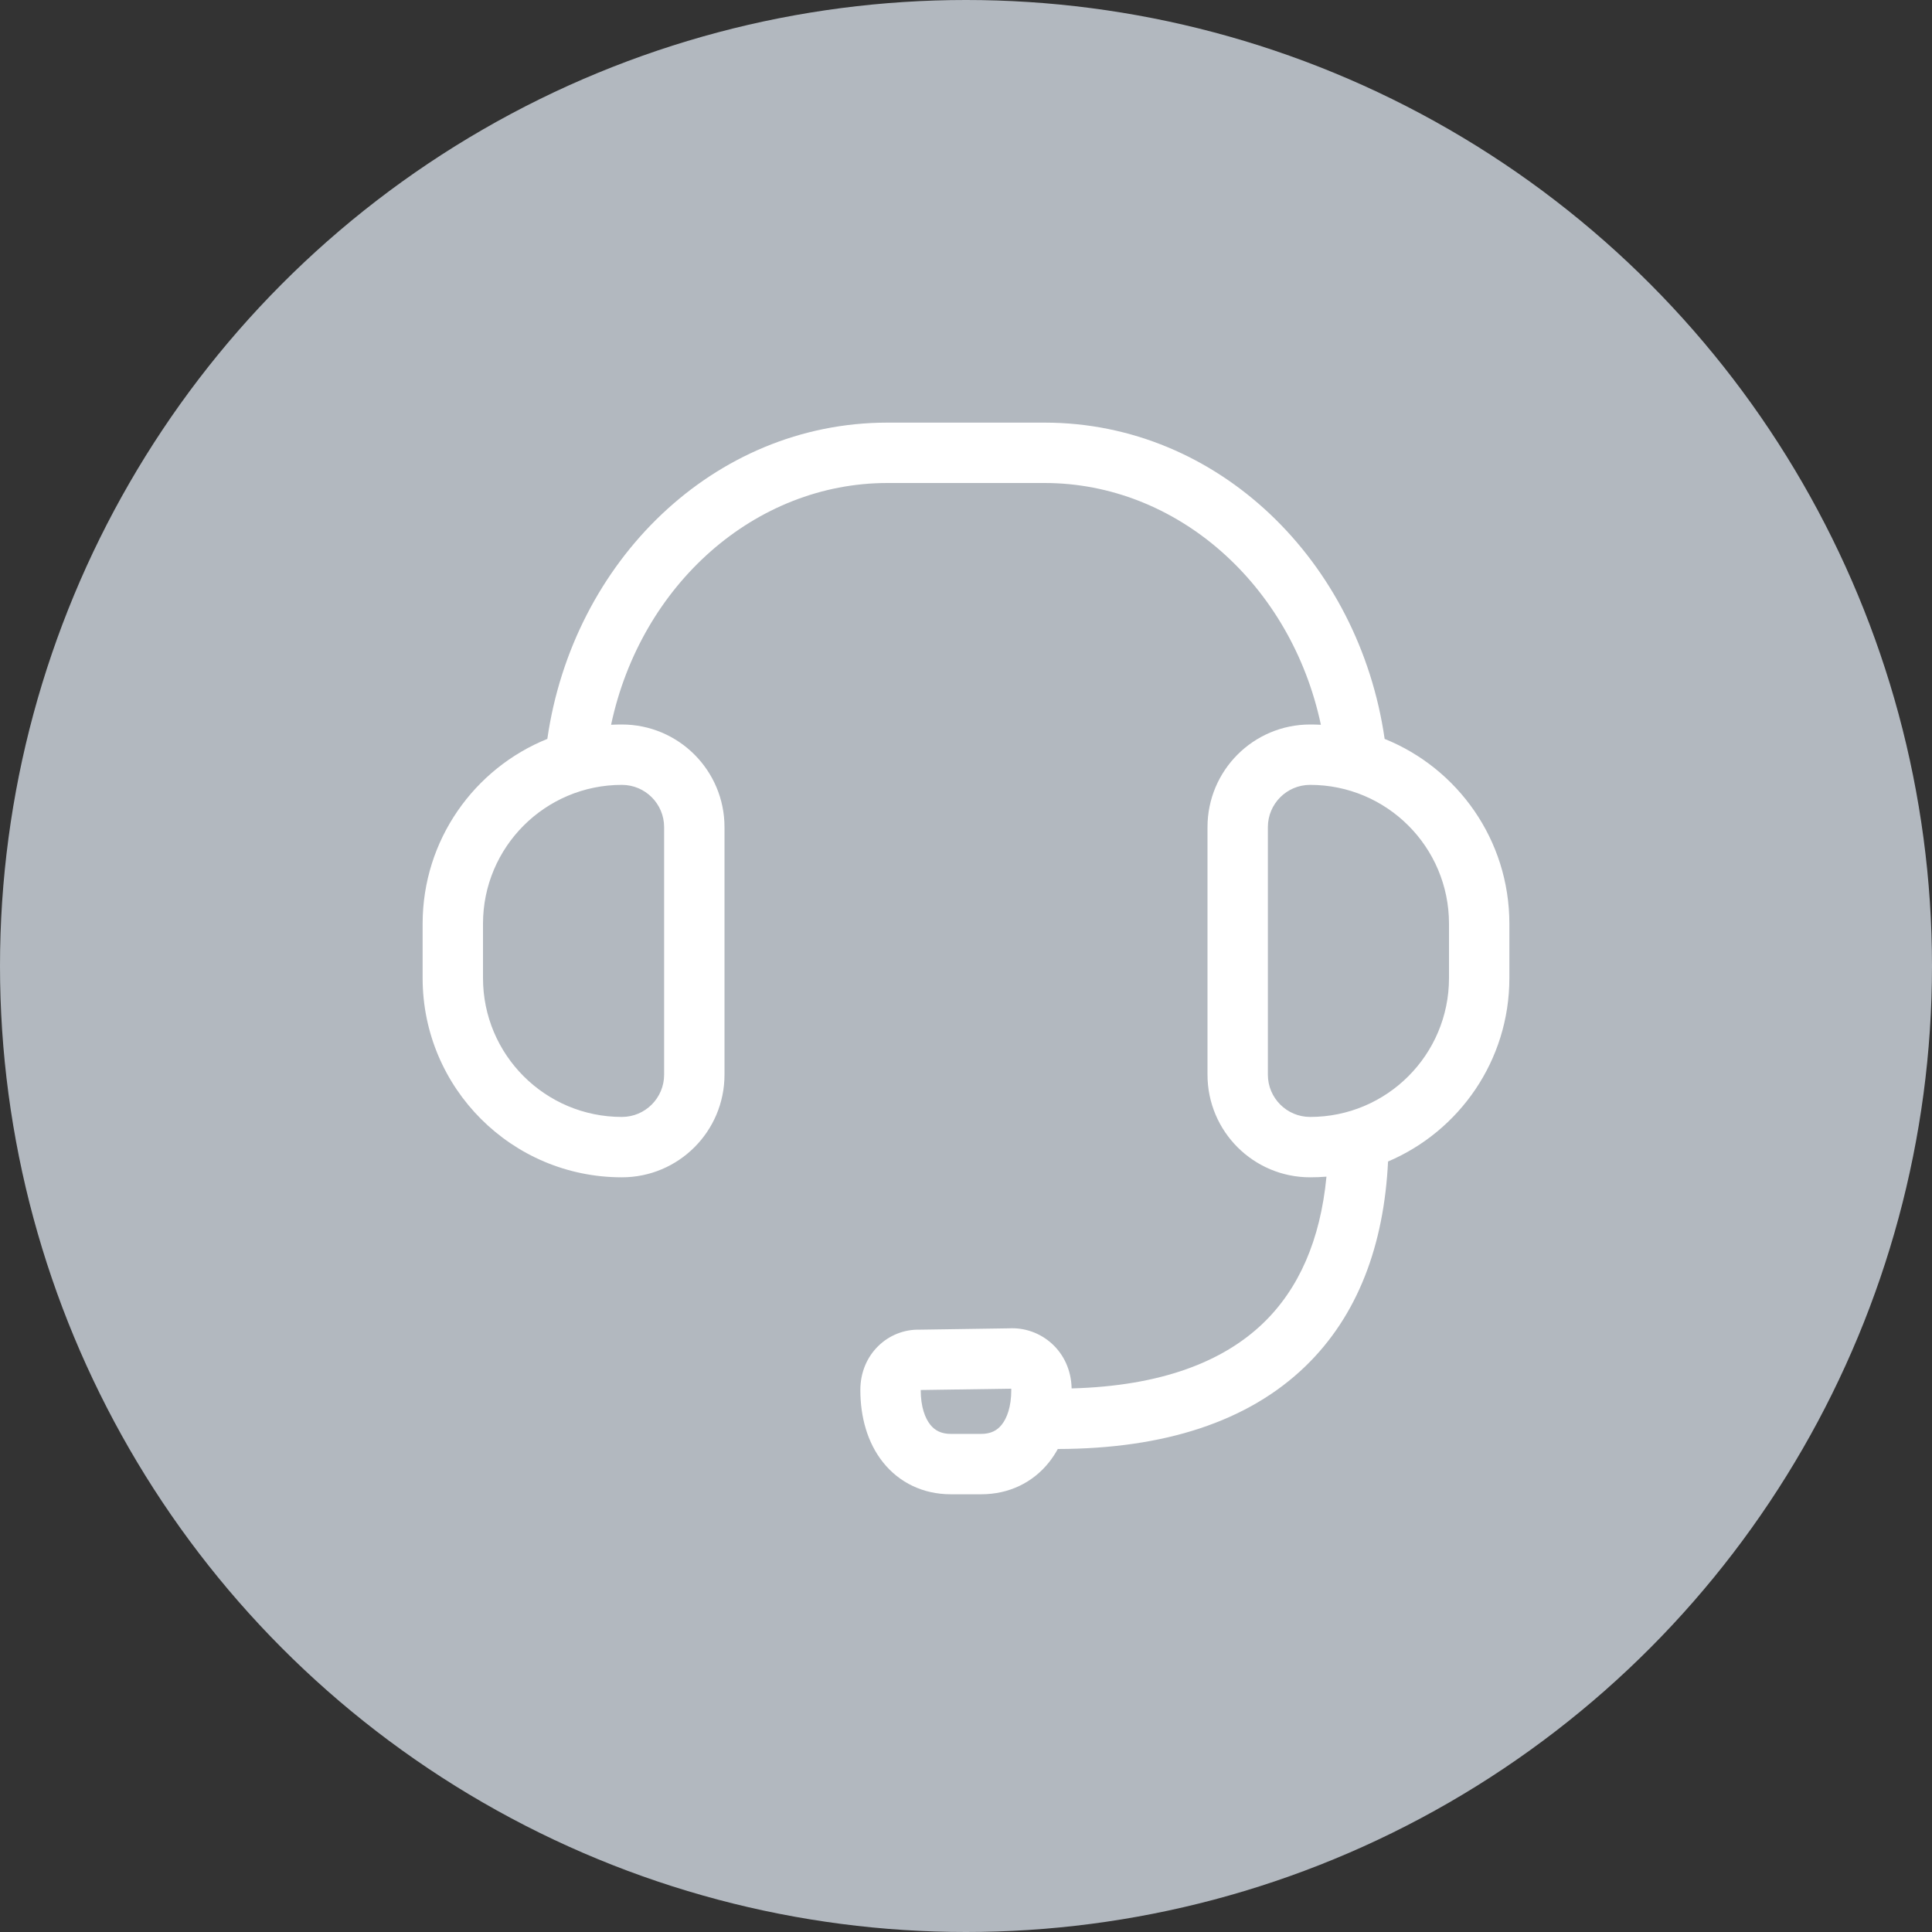 <svg width="64" height="64" viewBox="0 0 64 64" fill="none" xmlns="http://www.w3.org/2000/svg">
<rect x="0" y="0" width="64" height="64" fill="#333333" stroke="none"/>
<circle cx="32" cy="32" r="32" fill="#B2B8BF"/>
<path fill-rule="evenodd" clip-rule="evenodd" d="M29.398 16C25.012 16 21.229 19.365 20.243 24.009C20.361 24.003 20.48 24 20.6 24C22.478 24 24 25.522 24 27.4V35.6C24 37.478 22.478 39 20.6 39C16.955 39 14 36.045 14 32.4V30.6C14 27.828 15.709 25.455 18.131 24.477C18.977 18.605 23.633 14 29.398 14H34.601C40.366 14 45.021 18.605 45.868 24.477C48.291 25.454 50 27.828 50 30.6V32.4C50 35.129 48.343 37.471 45.981 38.476C45.846 41.241 44.983 43.58 43.241 45.262C41.349 47.09 38.575 47.993 35.041 48C34.956 48.155 34.858 48.303 34.748 48.442C34.208 49.118 33.417 49.5 32.5 49.5H31.5C30.583 49.5 29.792 49.118 29.252 48.442C28.731 47.789 28.5 46.935 28.5 46.044C28.5 44.856 29.425 44.019 30.47 44.047L33.416 44.003C34.478 43.942 35.473 44.756 35.499 45.993C38.466 45.913 40.522 45.108 41.852 43.824C43.021 42.694 43.738 41.087 43.941 38.978C43.762 38.993 43.582 39 43.4 39C41.522 39 40 37.478 40 35.6V27.4C40 25.522 41.522 24 43.4 24C43.52 24 43.638 24.003 43.756 24.009C42.77 19.365 38.986 16 34.601 16H29.398ZM20.6 26C18.059 26 16 28.059 16 30.6V32.4C16 34.941 18.059 37 20.6 37C21.373 37 22 36.373 22 35.6V27.4C22 26.627 21.373 26 20.6 26ZM33.497 46.002L30.5 46.046C30.5 46.61 30.648 46.984 30.816 47.194C30.965 47.382 31.174 47.5 31.5 47.5H32.5C32.826 47.5 33.035 47.382 33.184 47.194C33.352 46.984 33.5 46.609 33.5 46.044C33.5 46.026 33.499 46.012 33.497 46.002ZM48 30.6C48 28.059 45.941 26 43.4 26C42.627 26 42 26.627 42 27.4V35.6C42 36.373 42.627 37 43.4 37C45.941 37 48 34.941 48 32.4V30.6Z" fill="white"/>
</svg>
